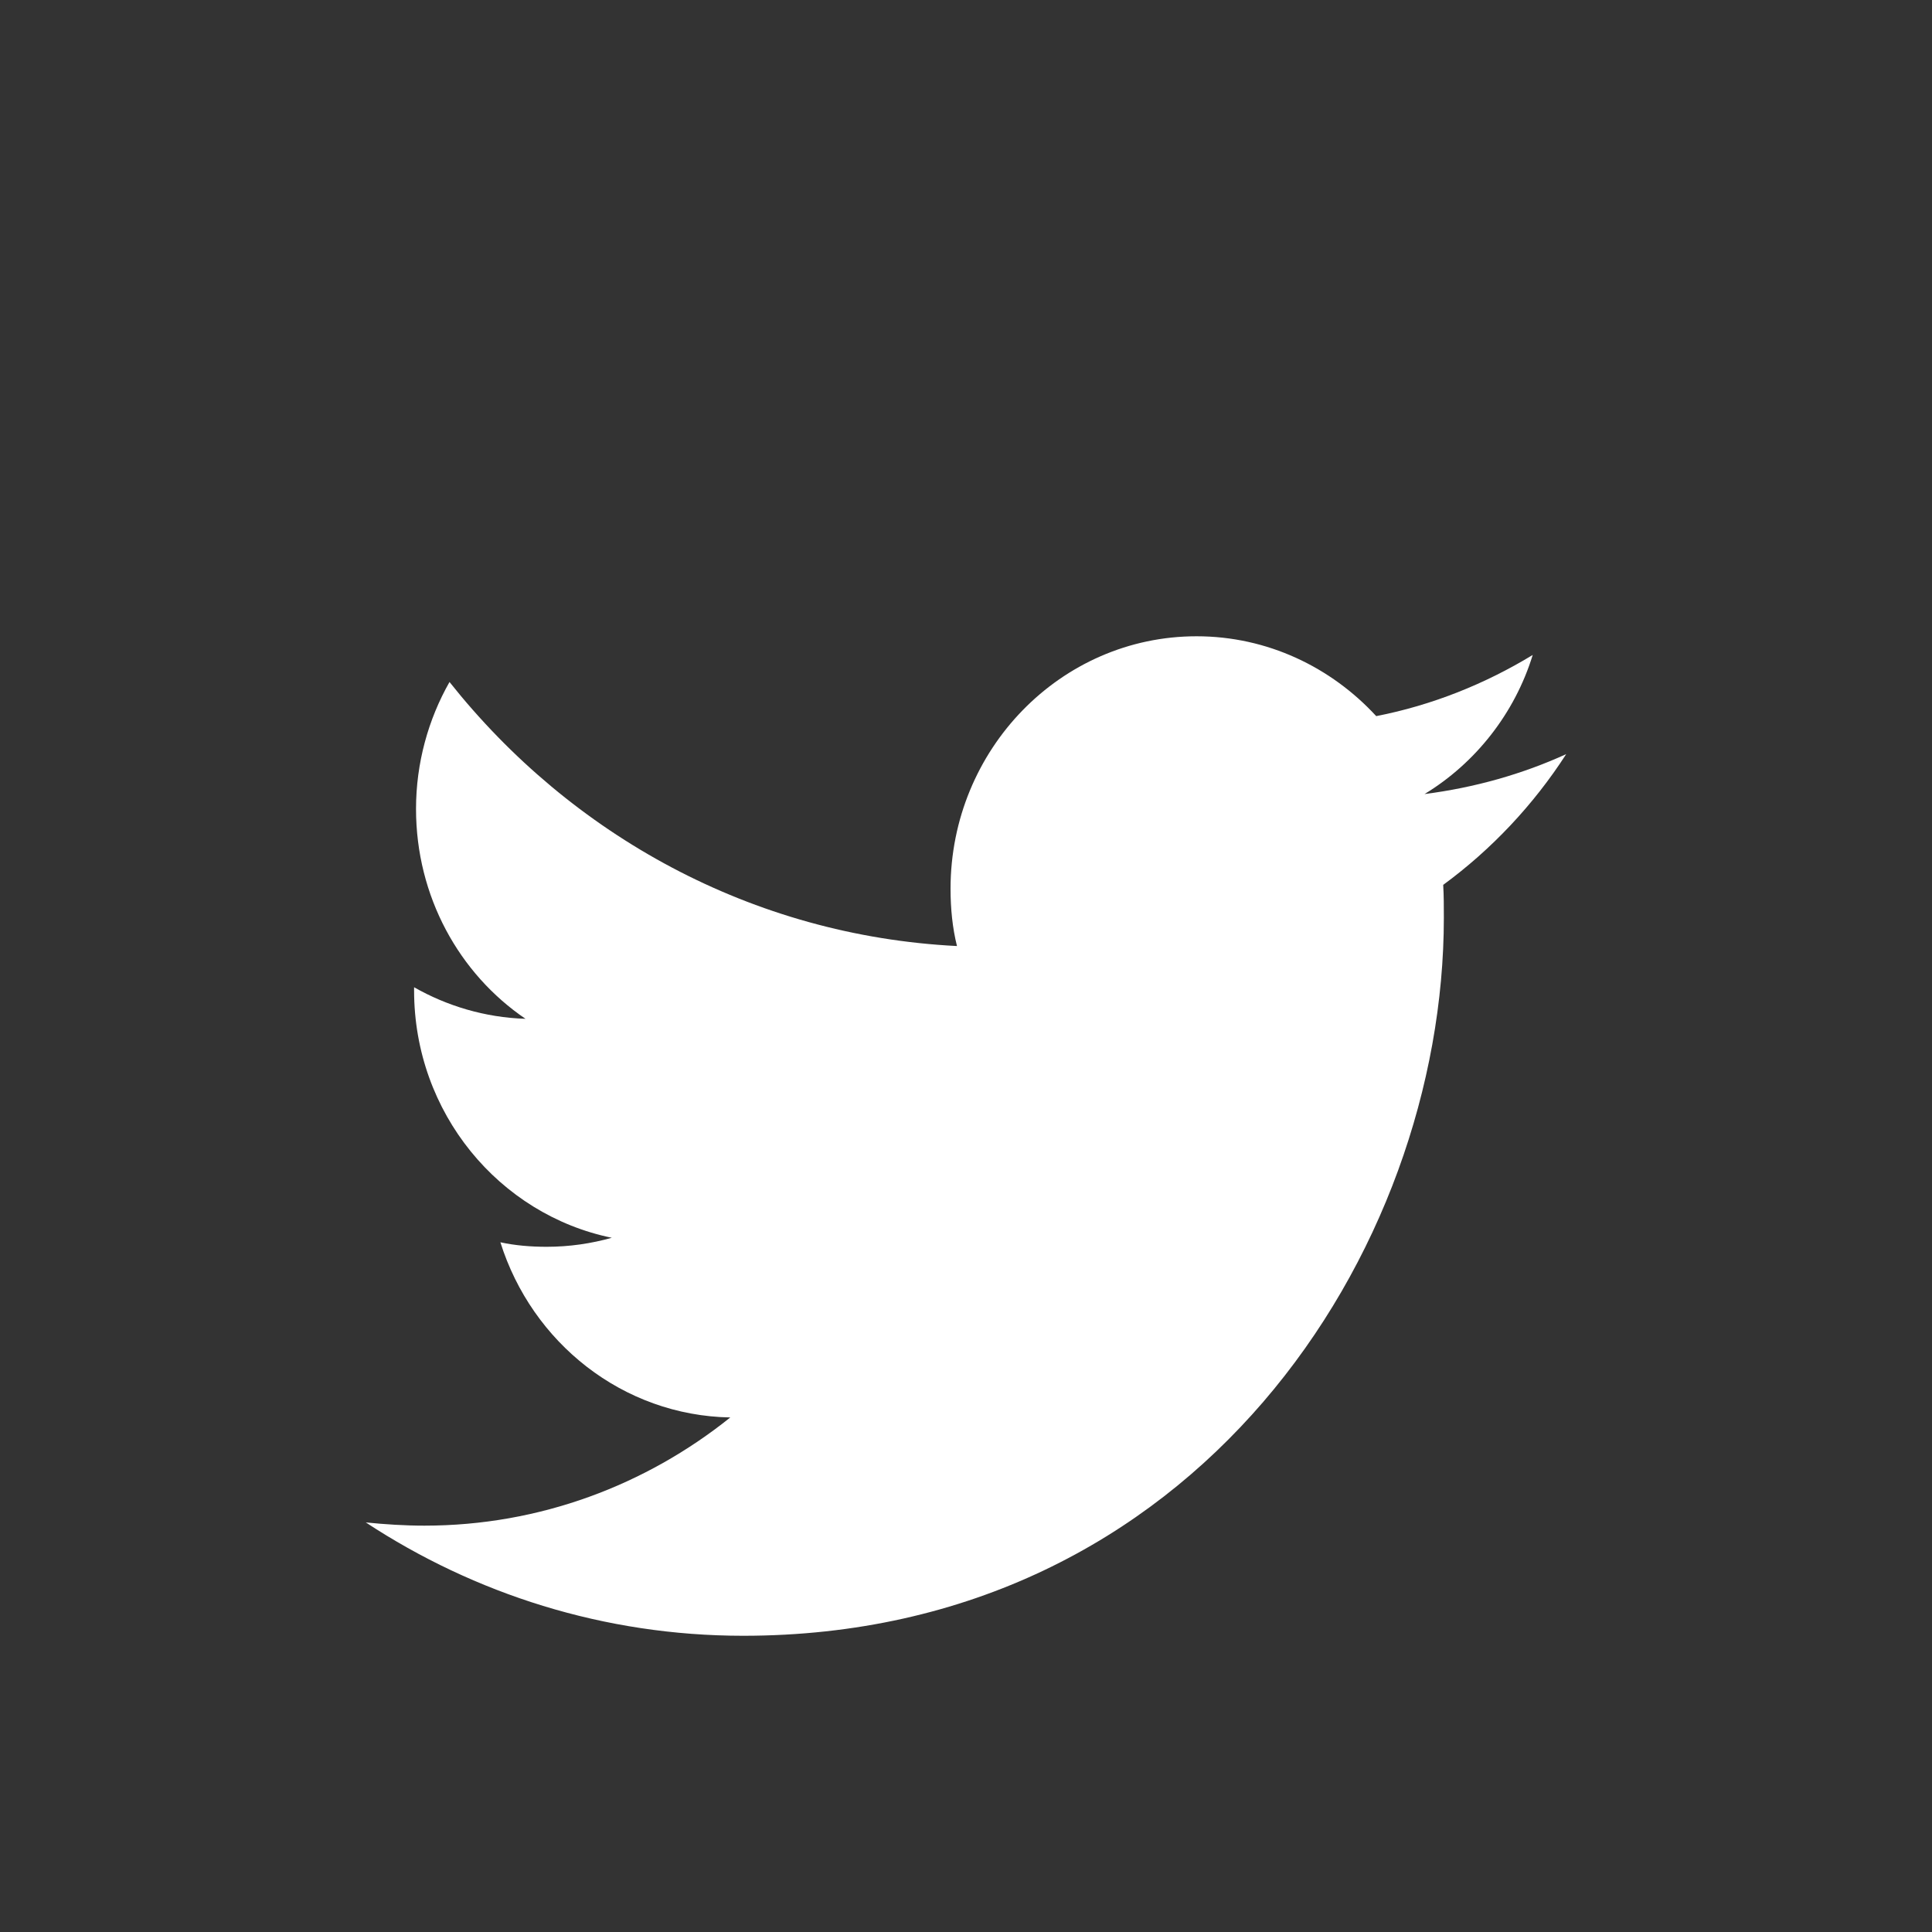 <?xml version="1.0" encoding="utf-8"?>
<!-- Generator: Adobe Illustrator 21.0.2, SVG Export Plug-In . SVG Version: 6.00 Build 0)  -->
<svg version="1.1" id="Layer_1" xmlns="http://www.w3.org/2000/svg" xmlns:xlink="http://www.w3.org/1999/xlink" x="0px" y="0px"
	 viewBox="0 0 300 300" style="enable-background:new 0 0 300 300;" xml:space="preserve">
<rect x="0" y="0" width="300" height="300" fill="#333333" stroke="none"/>
<style type="text/css">
	.st0{fill:#FFFFFF;}
</style>
<path id="Twitter_4_" class="st0" d="M238,101.7c-7.4,4.5-15.6,7.8-24.3,9.5c-7-7.6-16.9-12.4-27.9-12.4
	c-21.1,0-38.2,17.6-38.2,39.2c0,3.1,0.3,6.1,1,8.9c-31.8-1.6-59.9-17.2-78.8-41c-3.3,5.8-5.2,12.6-5.2,19.7c0,13.6,6.7,25.6,17,32.6
	c-6.3-0.2-12.2-2-17.3-4.9v0.5c0,19,13.2,34.8,30.7,38.4c-3.2,0.9-6.6,1.4-10.1,1.4c-2.5,0-4.9-0.2-7.2-0.7
	c4.9,15.6,19,26.9,35.7,27.2c-13.1,10.5-29.6,16.8-47.5,16.8c-3.1,0-6.1-0.2-9.1-0.5c16.9,11.1,37,17.6,58.6,17.6
	c70.3,0,108.8-59.7,108.8-111.5c0-1.7,0-3.4-0.1-5.1c7.5-5.5,14-12.4,19.1-20.3c-6.8,3.1-14.2,5.2-22,6.2
	C229.1,118.5,235.2,110.8,238,101.7z"/>
</svg>
